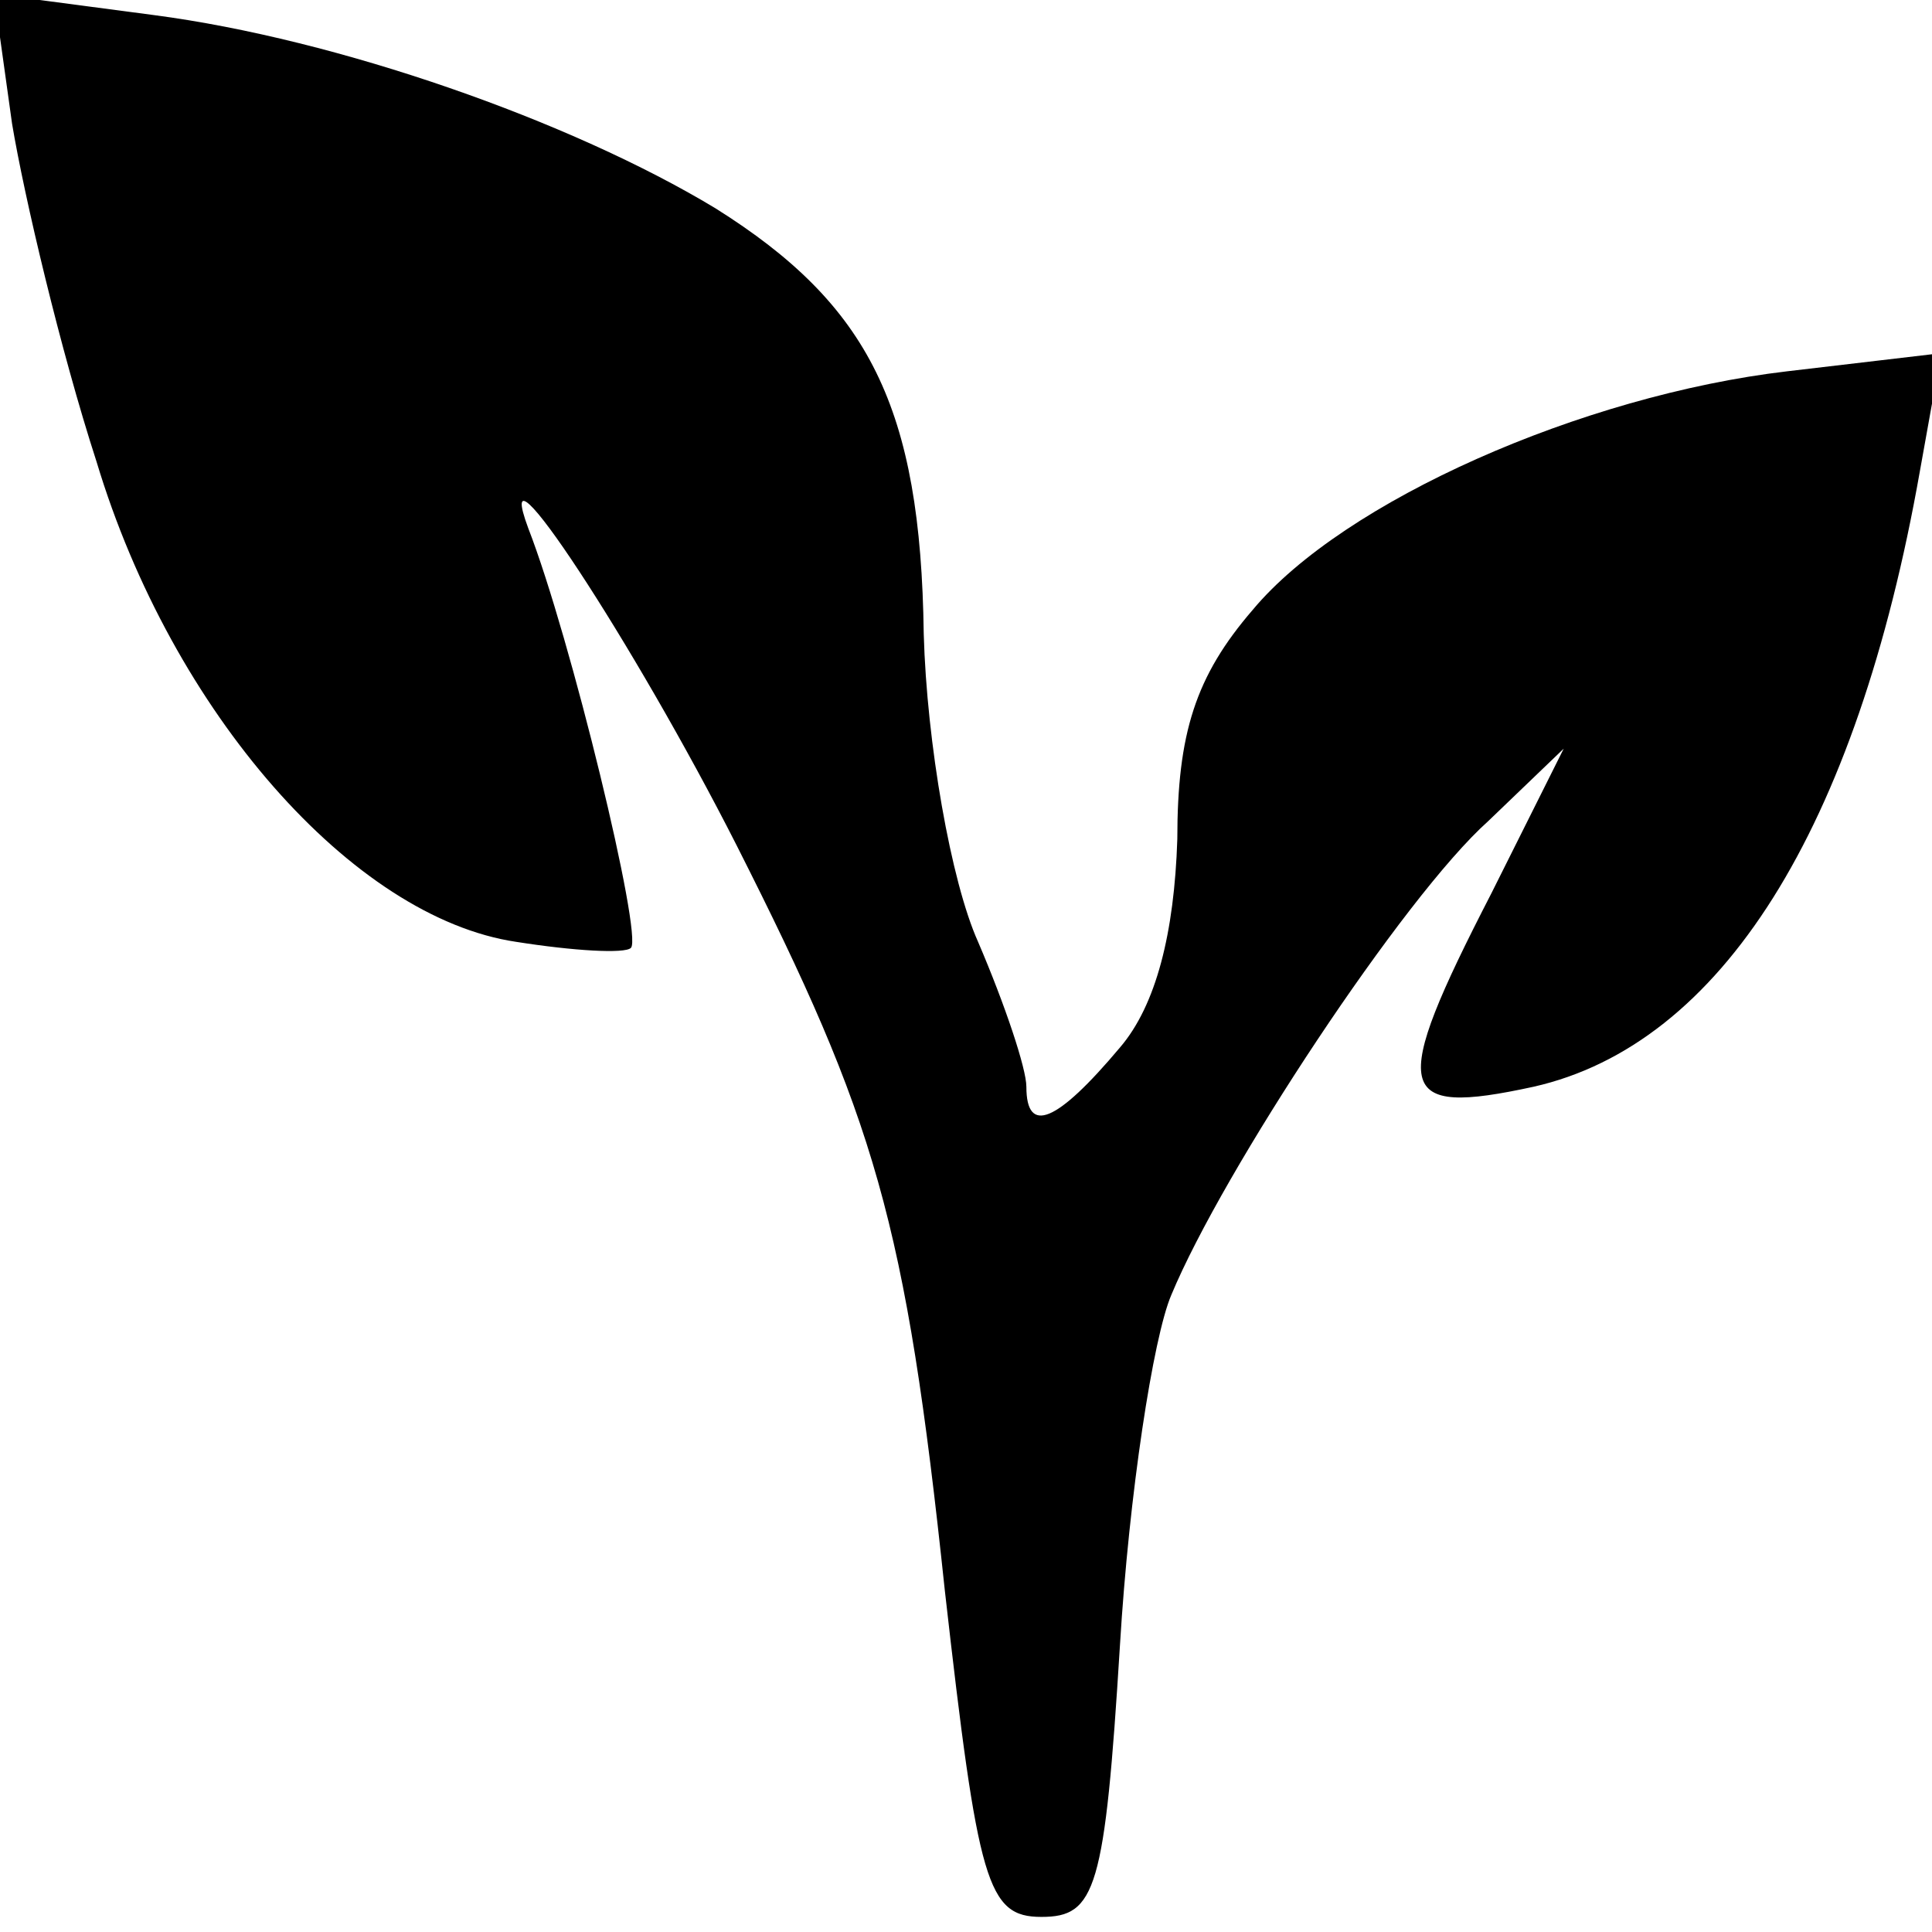 <?xml version="1.0" standalone="no"?>
<!DOCTYPE svg PUBLIC "-//W3C//DTD SVG 20010904//EN"
 "http://www.w3.org/TR/2001/REC-SVG-20010904/DTD/svg10.dtd">
<svg version="1.0" xmlns="http://www.w3.org/2000/svg"
 width="64pt" height="64pt" viewBox="0 0 64 64"
 preserveAspectRatio="xMidYMid meet">

<g transform="translate(0,64) scale(0.1,-0.1)"
fill="#000000" stroke="none">
<path d="M4 599 c4 -24 16 -75 28 -112 25 -83 85 -151 139 -159 19 -3 36 -4
38 -2 4 4 -20 103 -34 139 -13 35 35 -38 69 -105 46 -91 56 -124 69 -247 11
-97 14 -108 32 -108 18 0 21 9 26 90 3 50 11 102 17 116 17 41 77 132 105 157
l25 24 -24 -48 c-34 -66 -32 -74 14 -64 62 14 107 85 128 204 l7 39 -51 -6
c-68 -8 -147 -43 -177 -79 -19 -22 -25 -41 -25 -76 -1 -31 -7 -55 -19 -69 -21
-25 -31 -29 -31 -13 0 6 -7 27 -16 48 -9 20 -17 66 -18 102 -1 75 -18 109 -69
141 -48 29 -125 56 -186 64 l-53 7 6 -43z"/>
</g>
</svg>
